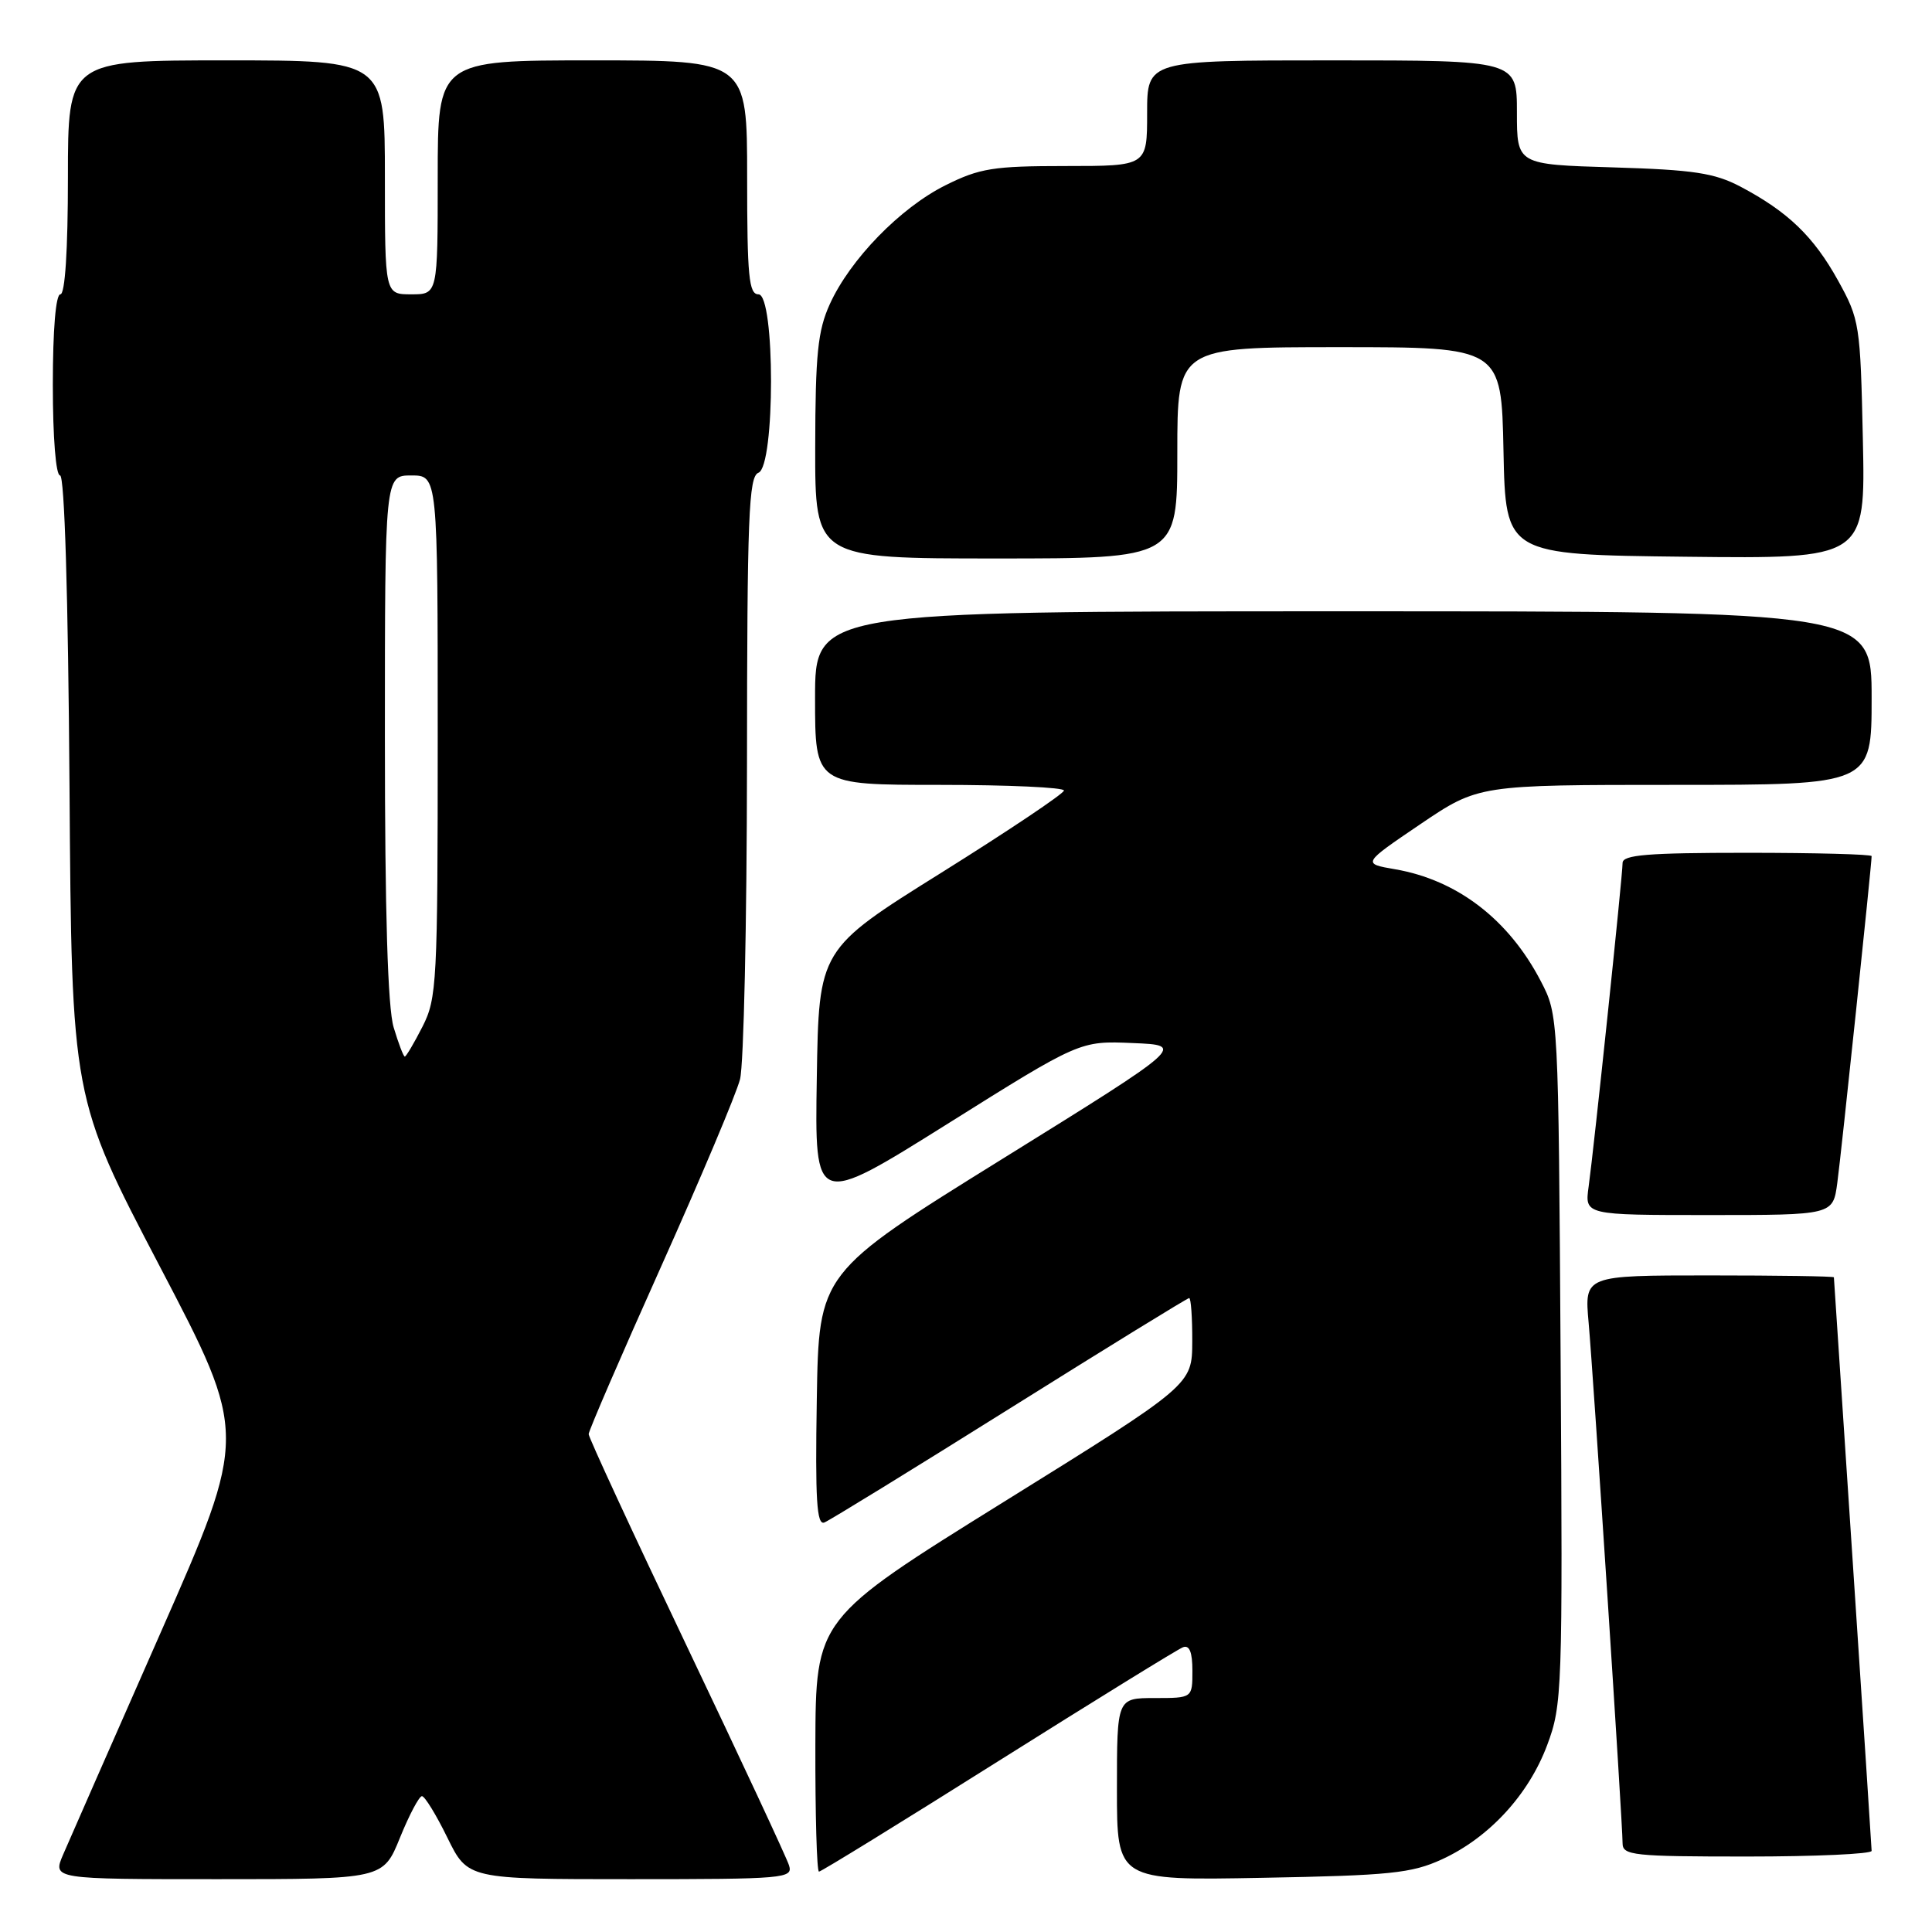 <?xml version="1.0" encoding="UTF-8" standalone="no"?>
<!DOCTYPE svg PUBLIC "-//W3C//DTD SVG 1.1//EN" "http://www.w3.org/Graphics/SVG/1.1/DTD/svg11.dtd" >
<svg xmlns="http://www.w3.org/2000/svg" xmlns:xlink="http://www.w3.org/1999/xlink" version="1.1" viewBox="0 0 256 256">
 <g >
 <path fill="currentColor"
d=" M 53.00 243.50 C 54.23 240.47 55.54 238.00 55.91 238.00 C 56.28 238.00 57.80 240.47 59.28 243.50 C 61.98 249.00 61.98 249.00 83.56 249.00 C 104.00 249.00 105.10 248.90 104.55 247.17 C 104.24 246.17 98.13 233.08 90.99 218.09 C 83.84 203.10 78.00 190.47 78.00 190.03 C 78.00 189.59 82.31 179.62 87.58 167.87 C 92.85 156.11 97.57 144.93 98.06 143.00 C 98.55 141.07 98.96 122.34 98.98 101.36 C 99.00 68.39 99.20 63.14 100.50 62.64 C 102.72 61.78 102.72 39.00 100.50 39.00 C 99.23 39.00 99.00 36.61 99.00 23.50 C 99.00 8.00 99.00 8.00 78.50 8.00 C 58.00 8.00 58.00 8.00 58.00 23.50 C 58.00 39.00 58.00 39.00 54.50 39.00 C 51.00 39.00 51.00 39.00 51.00 23.50 C 51.00 8.00 51.00 8.00 30.00 8.00 C 9.00 8.00 9.00 8.00 9.00 23.50 C 9.00 33.17 8.62 39.00 8.00 39.00 C 7.39 39.00 7.00 43.67 7.00 51.00 C 7.00 57.98 7.40 63.00 7.96 63.00 C 8.55 63.00 9.03 78.82 9.21 104.25 C 9.50 145.50 9.50 145.50 21.17 167.80 C 32.84 190.09 32.84 190.09 21.30 216.30 C 14.95 230.71 9.13 243.96 8.36 245.75 C 6.97 249.00 6.97 249.00 28.87 249.00 C 50.77 249.00 50.77 249.00 53.00 243.50 Z  M 191.07 246.37 C 197.31 243.50 202.55 237.82 205.01 231.23 C 207.00 225.92 207.07 224.10 206.79 180.11 C 206.50 134.50 206.50 134.50 204.16 130.00 C 199.91 121.83 193.09 116.60 184.85 115.18 C 180.50 114.43 180.50 114.43 188.20 109.21 C 195.91 104.00 195.91 104.00 221.95 104.00 C 248.00 104.00 248.00 104.00 248.00 92.50 C 248.00 81.00 248.00 81.00 178.00 81.00 C 108.00 81.00 108.00 81.00 108.00 92.50 C 108.00 104.00 108.00 104.00 124.50 104.00 C 133.57 104.00 140.99 104.34 140.98 104.75 C 140.96 105.16 133.65 110.06 124.73 115.64 C 108.50 125.78 108.50 125.78 108.23 142.86 C 107.95 159.94 107.95 159.94 125.53 148.93 C 143.10 137.91 143.10 137.91 150.09 138.21 C 157.08 138.50 157.08 138.50 132.79 153.58 C 108.50 168.66 108.50 168.66 108.23 185.45 C 108.01 198.73 108.22 202.13 109.23 201.74 C 109.93 201.46 120.99 194.66 133.82 186.62 C 146.65 178.58 157.34 172.00 157.57 172.00 C 157.81 172.00 157.99 174.59 157.98 177.75 C 157.96 183.50 157.96 183.50 133.02 199.00 C 108.09 214.50 108.09 214.50 108.04 231.25 C 108.02 240.46 108.23 248.00 108.52 248.00 C 108.81 248.00 119.49 241.42 132.27 233.37 C 145.05 225.33 156.06 218.53 156.75 218.27 C 157.61 217.94 158.00 218.92 158.00 221.39 C 158.00 225.00 158.00 225.00 153.00 225.00 C 148.00 225.00 148.00 225.00 148.00 237.09 C 148.00 249.18 148.00 249.18 167.25 248.82 C 184.21 248.51 187.04 248.22 191.07 246.37 Z  M 248.00 245.25 C 247.99 244.84 246.87 227.62 245.50 207.00 C 244.13 186.38 243.01 169.39 243.00 169.25 C 243.00 169.11 235.56 169.00 226.47 169.00 C 209.94 169.00 209.94 169.00 210.50 175.25 C 211.14 182.42 215.00 241.57 215.00 244.24 C 215.00 245.85 216.40 246.00 231.50 246.00 C 240.57 246.00 248.00 245.66 248.00 245.25 Z  M 243.45 156.75 C 243.97 152.96 248.00 114.55 248.00 113.44 C 248.00 113.20 240.57 113.00 231.50 113.00 C 218.29 113.00 215.00 113.27 215.00 114.35 C 215.00 116.04 211.21 152.14 210.50 157.25 C 209.98 161.00 209.98 161.00 226.43 161.00 C 242.88 161.00 242.88 161.00 243.45 156.75 Z  M 156.00 60.00 C 156.00 46.00 156.00 46.00 177.47 46.00 C 198.94 46.00 198.94 46.00 199.22 59.75 C 199.50 73.50 199.50 73.50 223.34 73.77 C 247.18 74.04 247.18 74.04 246.84 58.27 C 246.51 42.97 246.41 42.34 243.55 37.17 C 240.31 31.32 236.90 28.05 230.62 24.73 C 227.17 22.92 224.42 22.50 213.75 22.18 C 201.00 21.80 201.00 21.80 201.00 14.90 C 201.00 8.00 201.00 8.00 176.50 8.00 C 152.00 8.00 152.00 8.00 152.00 15.00 C 152.00 22.00 152.00 22.00 141.20 22.00 C 131.62 22.00 129.81 22.29 125.28 24.55 C 119.30 27.53 112.64 34.37 109.95 40.31 C 108.36 43.81 108.04 46.92 108.02 59.25 C 108.00 74.00 108.00 74.00 132.00 74.00 C 156.00 74.00 156.00 74.00 156.00 60.00 Z  M 52.16 136.13 C 51.38 133.53 51.00 120.99 51.00 97.63 C 51.00 63.00 51.00 63.00 54.50 63.00 C 58.00 63.00 58.00 63.00 58.00 97.54 C 58.00 130.22 57.89 132.29 55.98 136.04 C 54.87 138.22 53.81 140.00 53.64 140.00 C 53.46 140.00 52.80 138.26 52.16 136.13 Z "/>
</g>
</svg>